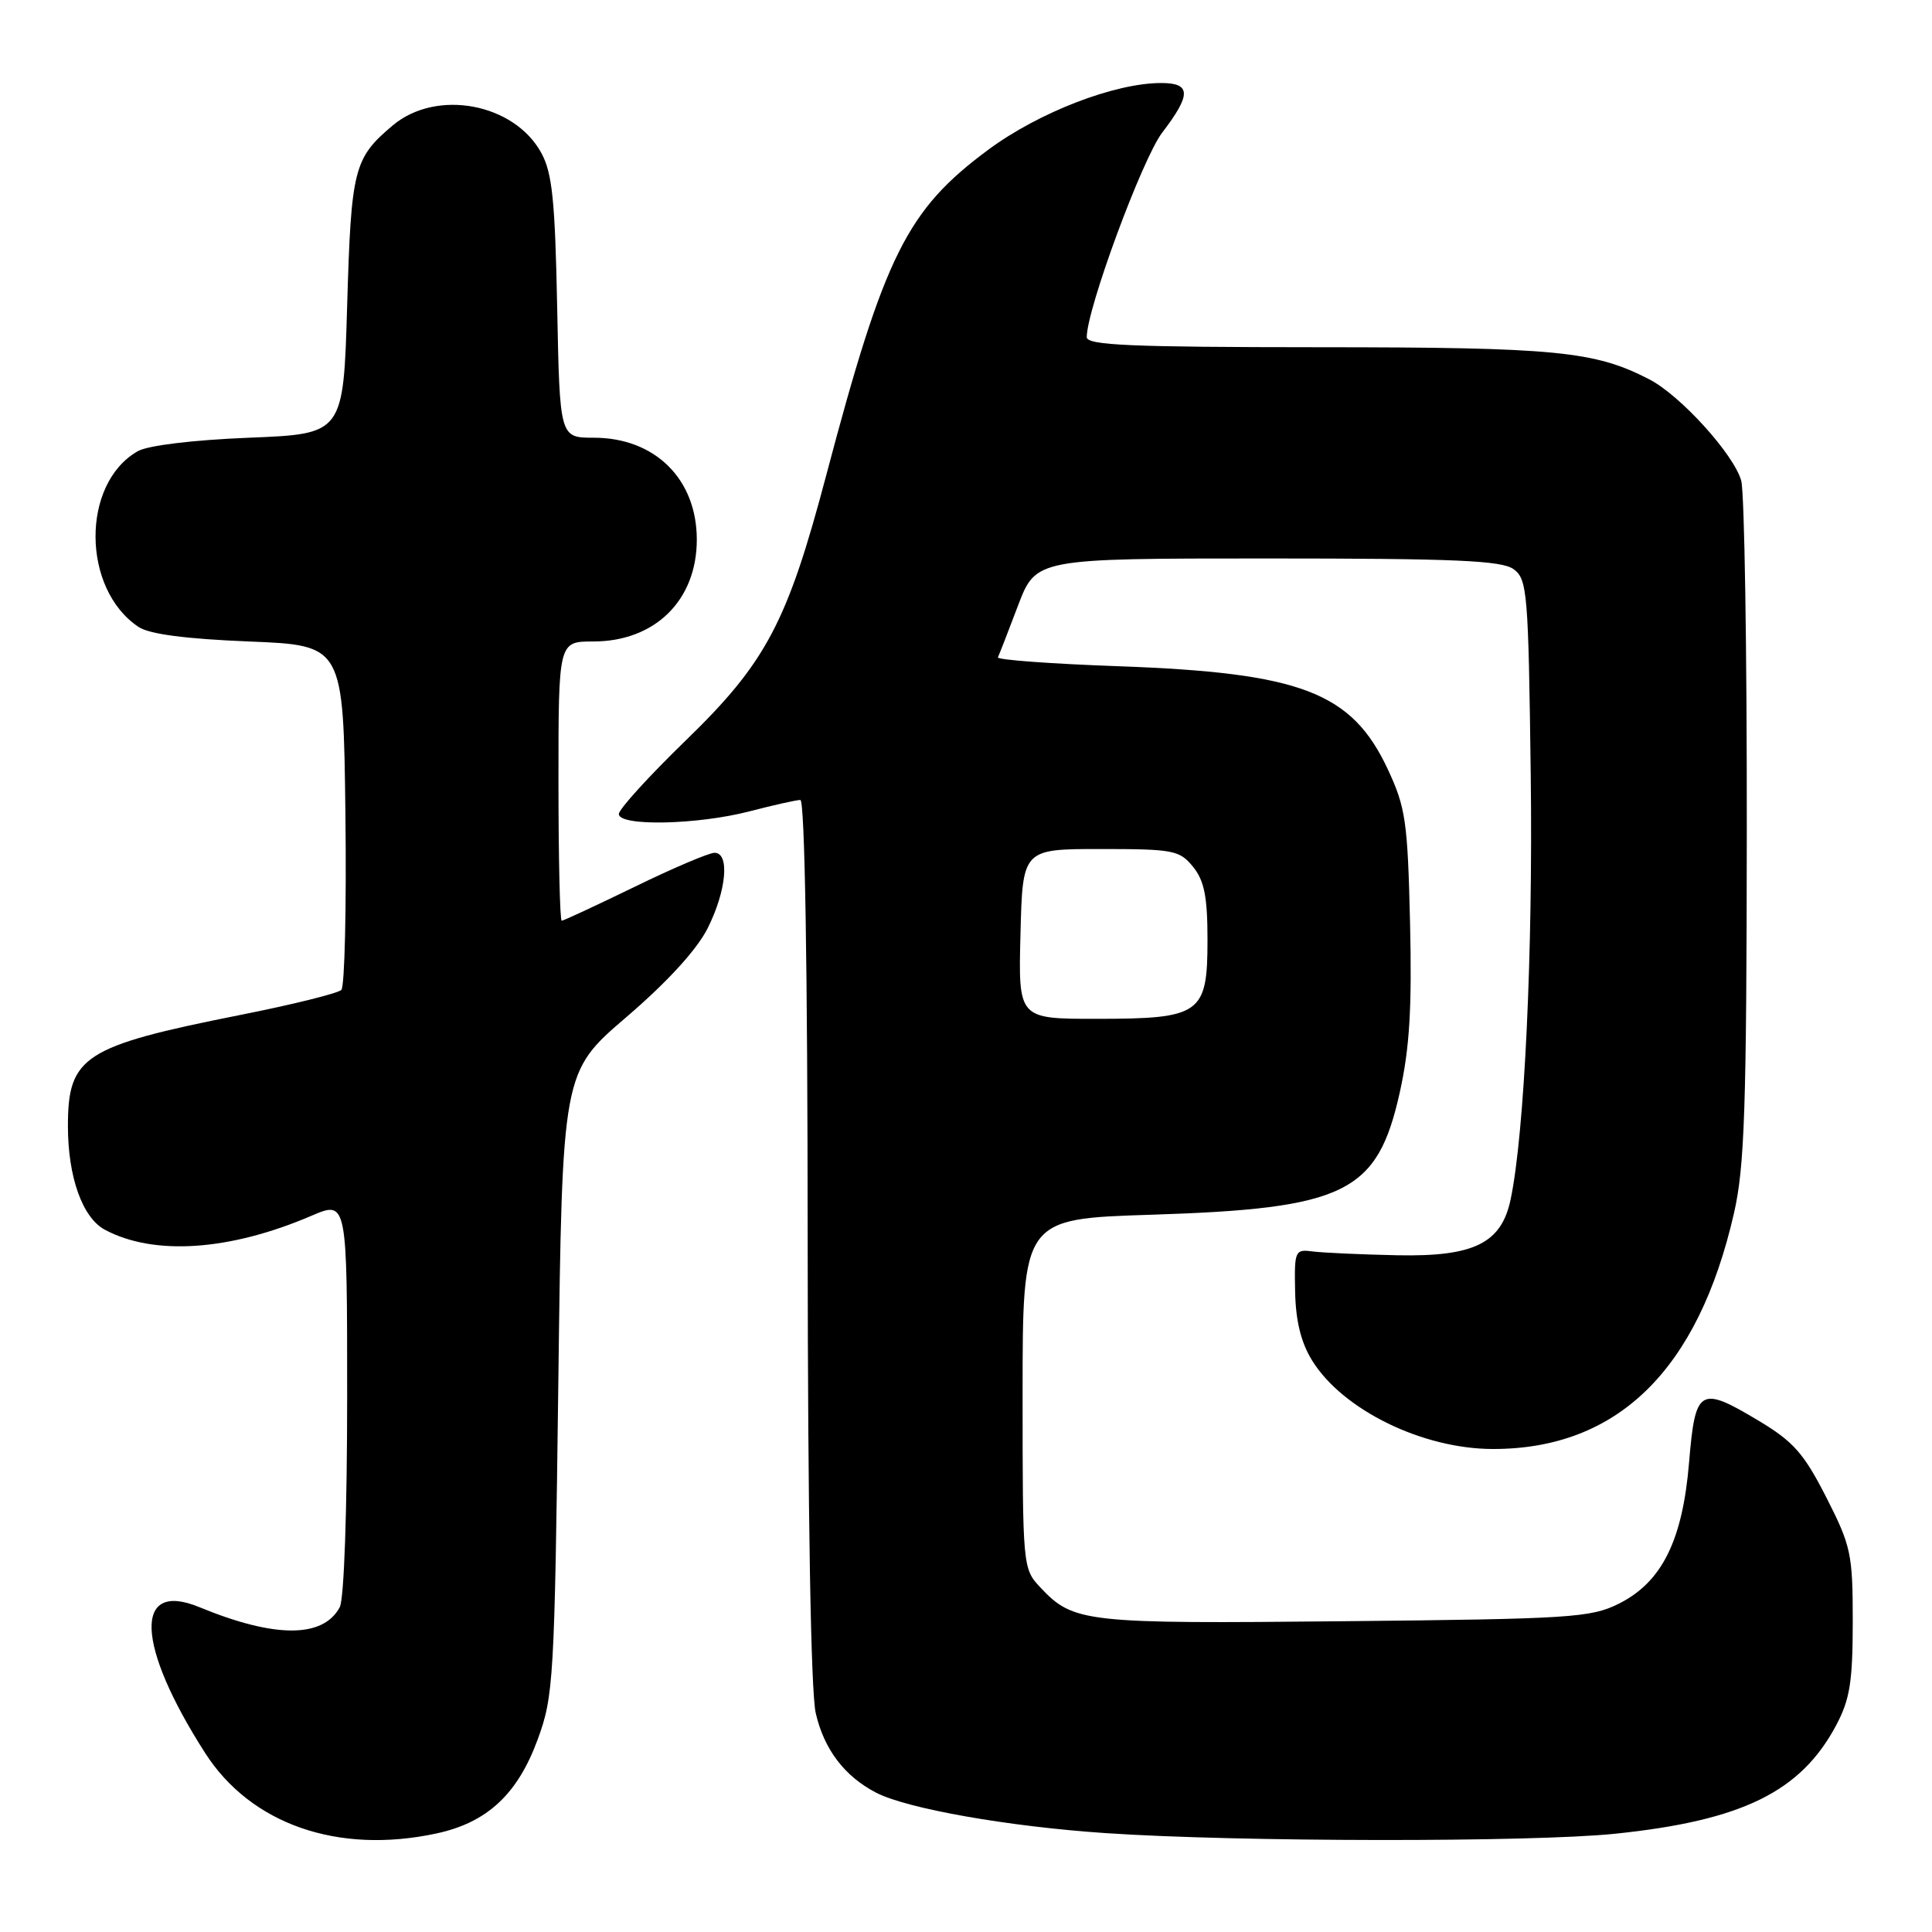 <?xml version="1.0" encoding="UTF-8" standalone="no"?>
<!DOCTYPE svg PUBLIC "-//W3C//DTD SVG 1.1//EN" "http://www.w3.org/Graphics/SVG/1.1/DTD/svg11.dtd" >
<svg xmlns="http://www.w3.org/2000/svg" xmlns:xlink="http://www.w3.org/1999/xlink" version="1.1" viewBox="0 0 256 256">
 <g >
 <path fill="currentColor"
d=" M 57.80 242.95 C 64.53 241.51 68.57 237.77 71.24 230.50 C 73.35 224.77 73.48 222.63 73.98 183.28 C 74.50 142.05 74.50 142.05 83.00 134.77 C 88.40 130.14 92.32 125.86 93.75 123.03 C 96.26 118.06 96.73 113.00 94.68 113.00 C 93.95 113.00 89.19 115.02 84.11 117.50 C 79.02 119.97 74.67 122.00 74.43 122.00 C 74.19 122.00 74.00 113.67 74.00 103.50 C 74.00 85.00 74.00 85.00 78.60 85.00 C 86.79 85.00 92.33 79.55 92.33 71.50 C 92.33 63.48 86.79 58.00 78.68 58.00 C 74.17 58.00 74.17 58.00 73.83 40.75 C 73.55 26.60 73.18 22.92 71.73 20.27 C 68.13 13.67 57.83 11.75 52.05 16.61 C 46.88 20.96 46.53 22.33 46.00 40.50 C 45.50 57.50 45.50 57.50 33.00 58.00 C 25.56 58.30 19.59 59.02 18.25 59.79 C 10.74 64.07 10.81 78.06 18.37 83.08 C 19.80 84.03 24.61 84.66 33.00 85.00 C 45.50 85.50 45.50 85.50 45.77 107.93 C 45.92 120.27 45.67 130.73 45.23 131.17 C 44.78 131.62 38.70 133.13 31.72 134.51 C 11.09 138.62 9.00 139.97 9.00 149.21 C 9.00 155.96 10.92 161.35 13.90 162.95 C 20.40 166.42 30.42 165.75 41.26 161.10 C 46.00 159.07 46.00 159.07 46.00 185.10 C 46.00 200.17 45.59 211.90 45.02 212.96 C 42.81 217.08 36.41 217.08 26.40 212.95 C 17.68 209.36 18.03 218.00 27.18 232.28 C 33.23 241.72 44.77 245.74 57.80 242.95 Z  M 214.00 242.98 C 230.82 241.24 238.59 237.43 243.28 228.65 C 245.12 225.19 245.49 222.90 245.50 214.90 C 245.50 205.89 245.28 204.87 241.99 198.40 C 239.01 192.56 237.64 191.01 232.99 188.23 C 225.22 183.58 224.63 183.94 223.81 193.78 C 222.95 204.14 220.21 209.64 214.50 212.50 C 210.79 214.35 208.13 214.52 178.14 214.82 C 143.71 215.17 142.23 215.01 137.85 210.34 C 135.52 207.87 135.50 207.61 135.50 184.67 C 135.50 161.50 135.50 161.50 152.50 160.96 C 178.33 160.14 182.51 158.08 185.48 144.74 C 186.78 138.88 187.10 133.58 186.84 122.29 C 186.52 108.83 186.26 107.00 183.88 101.91 C 179.10 91.71 172.39 89.15 148.22 88.28 C 139.26 87.96 132.06 87.43 132.23 87.10 C 132.39 86.77 133.59 83.69 134.89 80.25 C 137.27 74.00 137.27 74.00 167.94 74.00 C 192.84 74.00 198.98 74.27 200.56 75.42 C 202.38 76.75 202.52 78.46 202.83 102.67 C 203.13 126.21 202.00 150.20 200.17 158.91 C 198.95 164.74 195.33 166.53 185.17 166.33 C 180.40 166.23 175.38 166.00 174.00 165.83 C 171.58 165.51 171.50 165.68 171.61 171.16 C 171.69 175.04 172.39 177.89 173.86 180.27 C 177.91 186.82 188.50 192.00 197.84 192.00 C 214.34 192.00 225.01 181.55 229.76 160.76 C 231.17 154.61 231.43 146.85 231.46 110.00 C 231.48 86.08 231.15 65.24 230.72 63.69 C 229.75 60.21 222.66 52.39 218.55 50.27 C 211.31 46.52 206.22 46.02 174.75 46.01 C 149.78 46.00 144.00 45.75 144.00 44.67 C 144.00 40.96 151.35 21.05 154.00 17.57 C 157.87 12.51 157.83 11.00 153.86 11.00 C 147.70 11.00 137.65 14.88 130.94 19.85 C 120.17 27.83 117.21 33.77 109.50 62.90 C 104.33 82.47 101.52 87.78 90.87 98.11 C 85.99 102.84 82.00 107.23 82.00 107.86 C 82.00 109.52 92.43 109.30 99.34 107.50 C 102.51 106.68 105.53 106.00 106.05 106.00 C 106.64 106.00 107.01 128.09 107.02 164.25 C 107.04 200.80 107.44 224.18 108.09 227.00 C 109.19 231.79 111.89 235.35 116.07 237.53 C 120.17 239.66 133.60 242.03 146.54 242.90 C 163.95 244.08 202.99 244.12 214.00 242.98 Z  M 135.22 123.75 C 135.50 112.50 135.50 112.50 145.84 112.50 C 155.50 112.50 156.30 112.66 158.09 114.86 C 159.58 116.71 160.00 118.82 160.00 124.55 C 160.00 134.38 159.12 135.00 145.24 135.00 C 134.93 135.00 134.93 135.00 135.22 123.75 Z "/>
</g>
</svg>